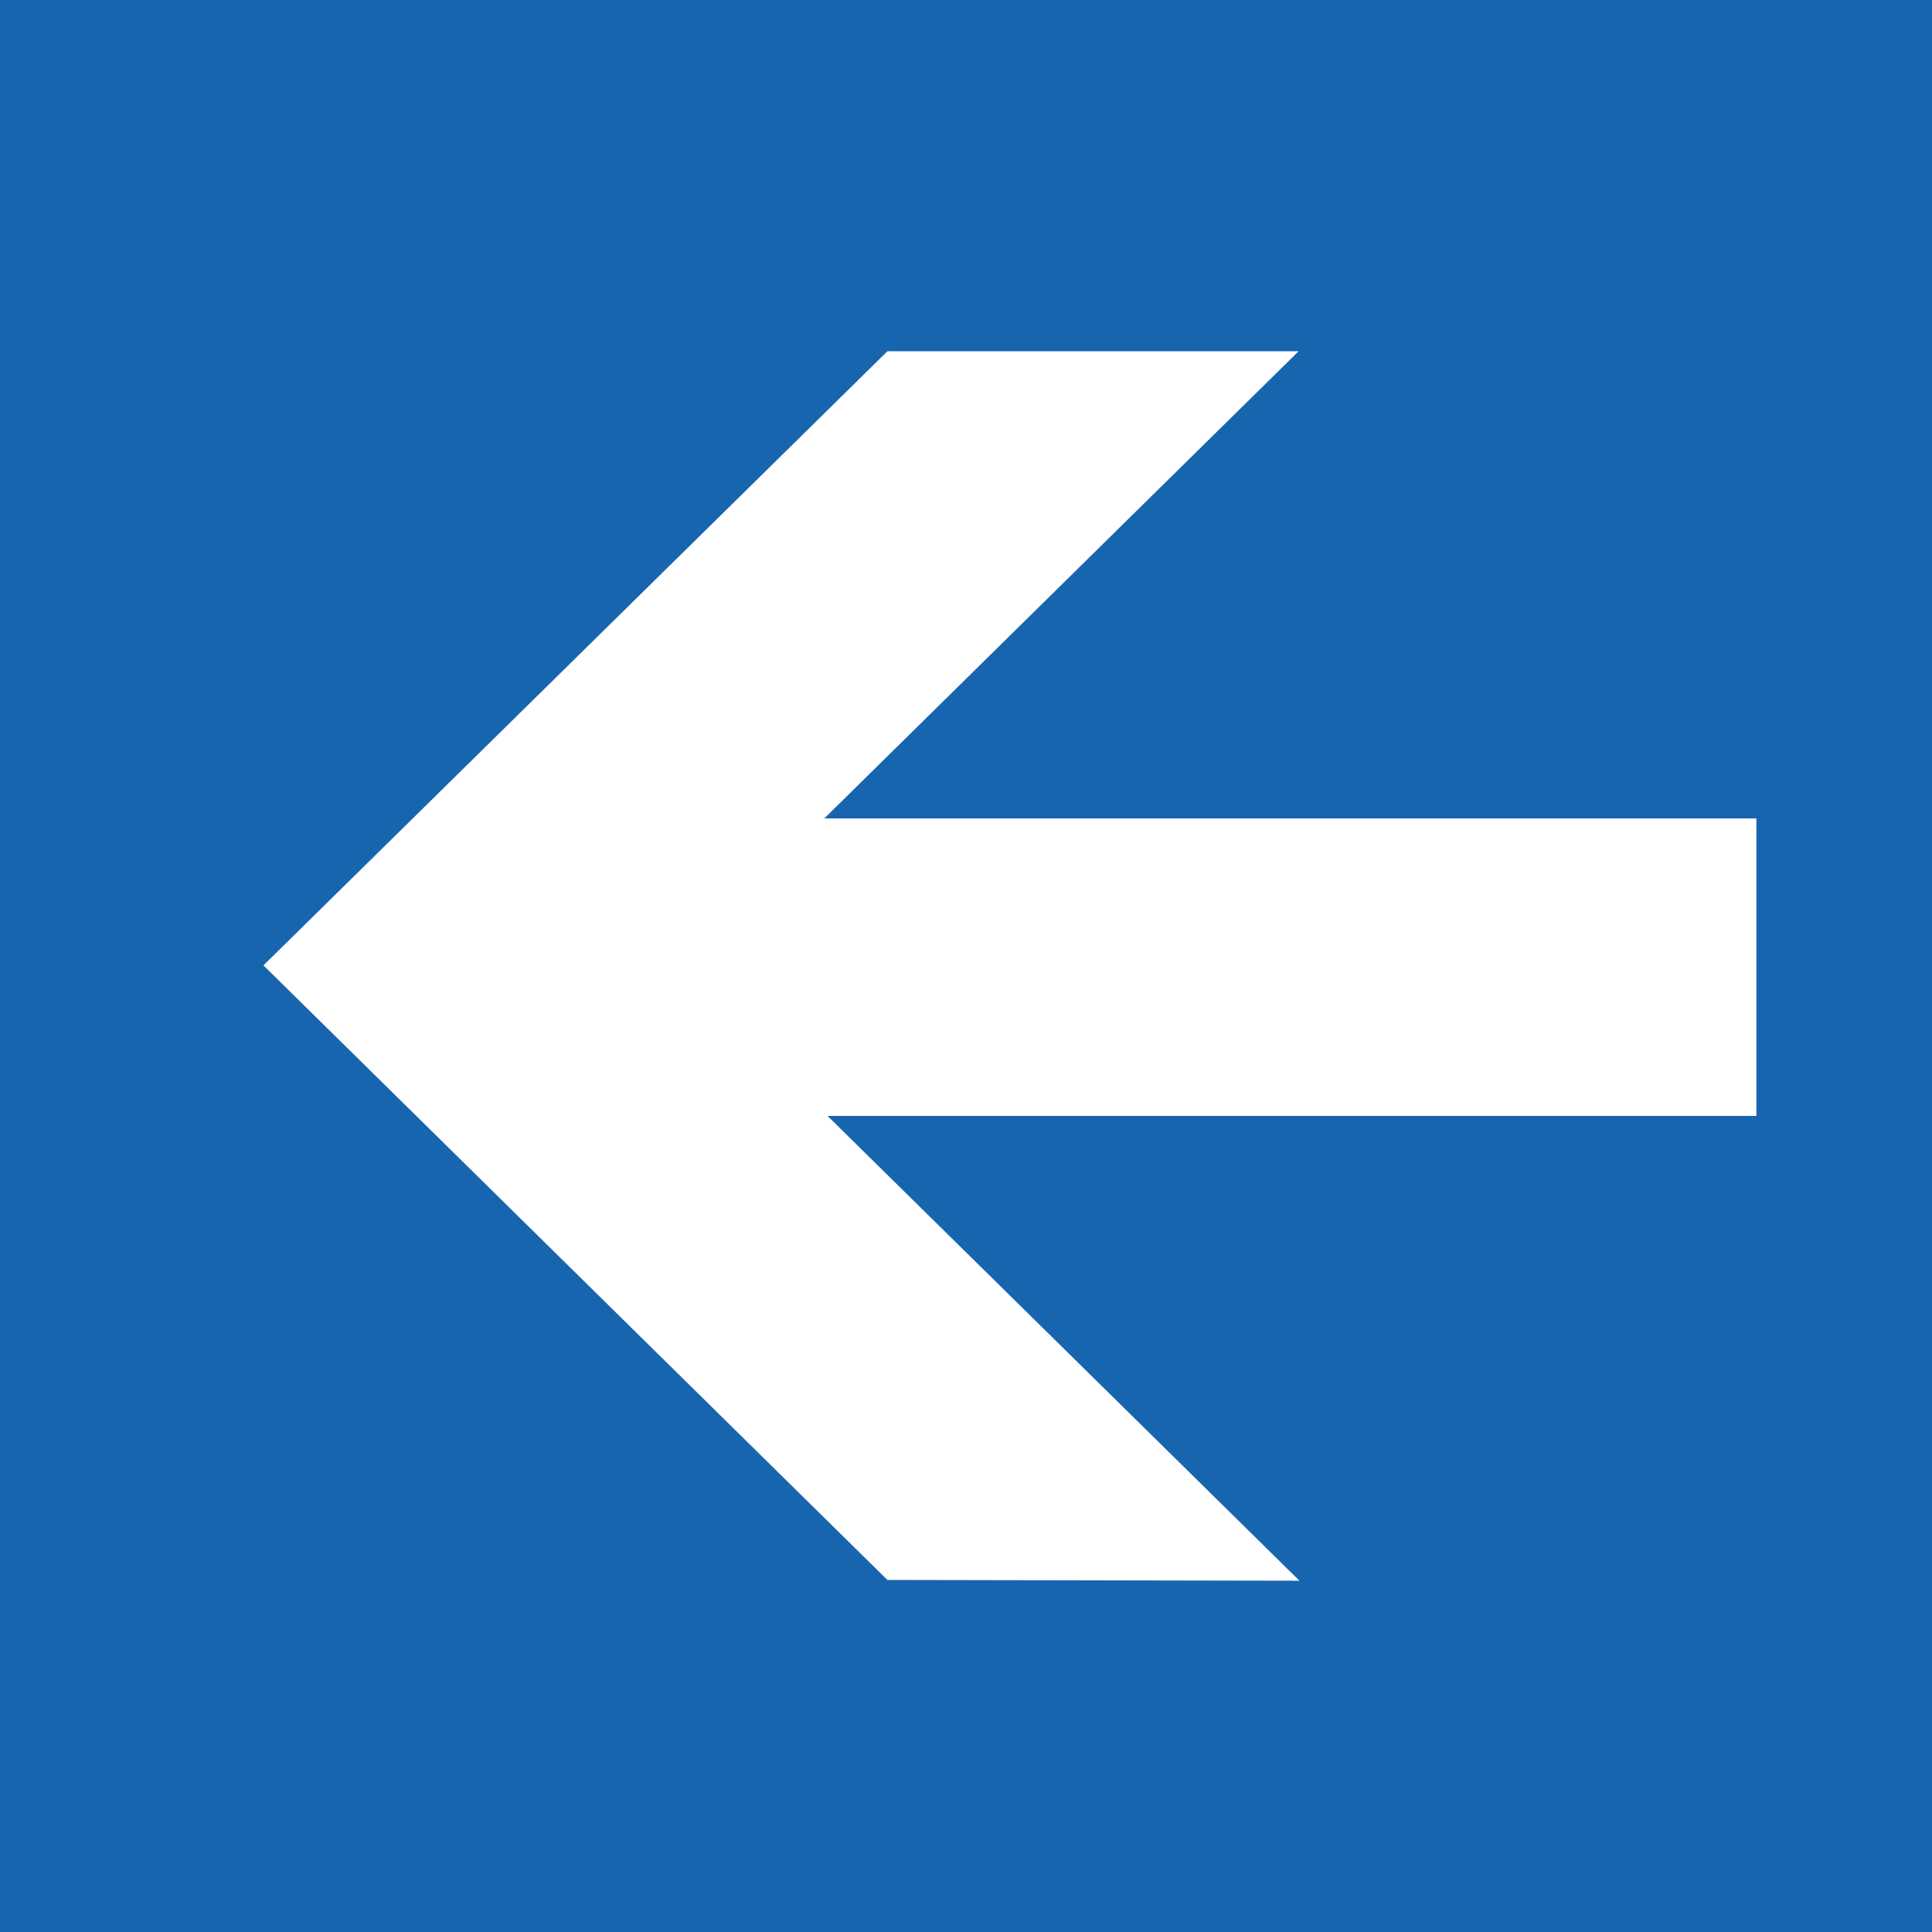<?xml version="1.0" encoding="UTF-8"?>
<svg width="22px" height="22px" viewBox="0 0 22 22" version="1.1" xmlns="http://www.w3.org/2000/svg" xmlns:xlink="http://www.w3.org/1999/xlink">
    <!-- Generator: Sketch 53.2 (72643) - https://sketchapp.com -->
    <title>Group 8</title>
    <desc>Created with Sketch.</desc>
    <g id="Designs" stroke="none" stroke-width="1" fill="none" fill-rule="evenodd">
        <g id="Album-Details---Desktop-(White)" transform="translate(-12, -40)">
            <g id="Group-8" transform="translate(12, 40)">
                <rect id="Rectangle" fill="#1865AF" x="0" y="0" width="22" height="22"></rect>
                <polyline id="Fill-1" fill="#FFFFFF" points="10.105 17.991 3 10.993 10.105 4 14.787 4 9.386 9.32 20 9.32 20 12.707 9.423 12.707 14.797 18 10.105 17.991"></polyline>
            </g>
        </g>
    </g>
</svg>
